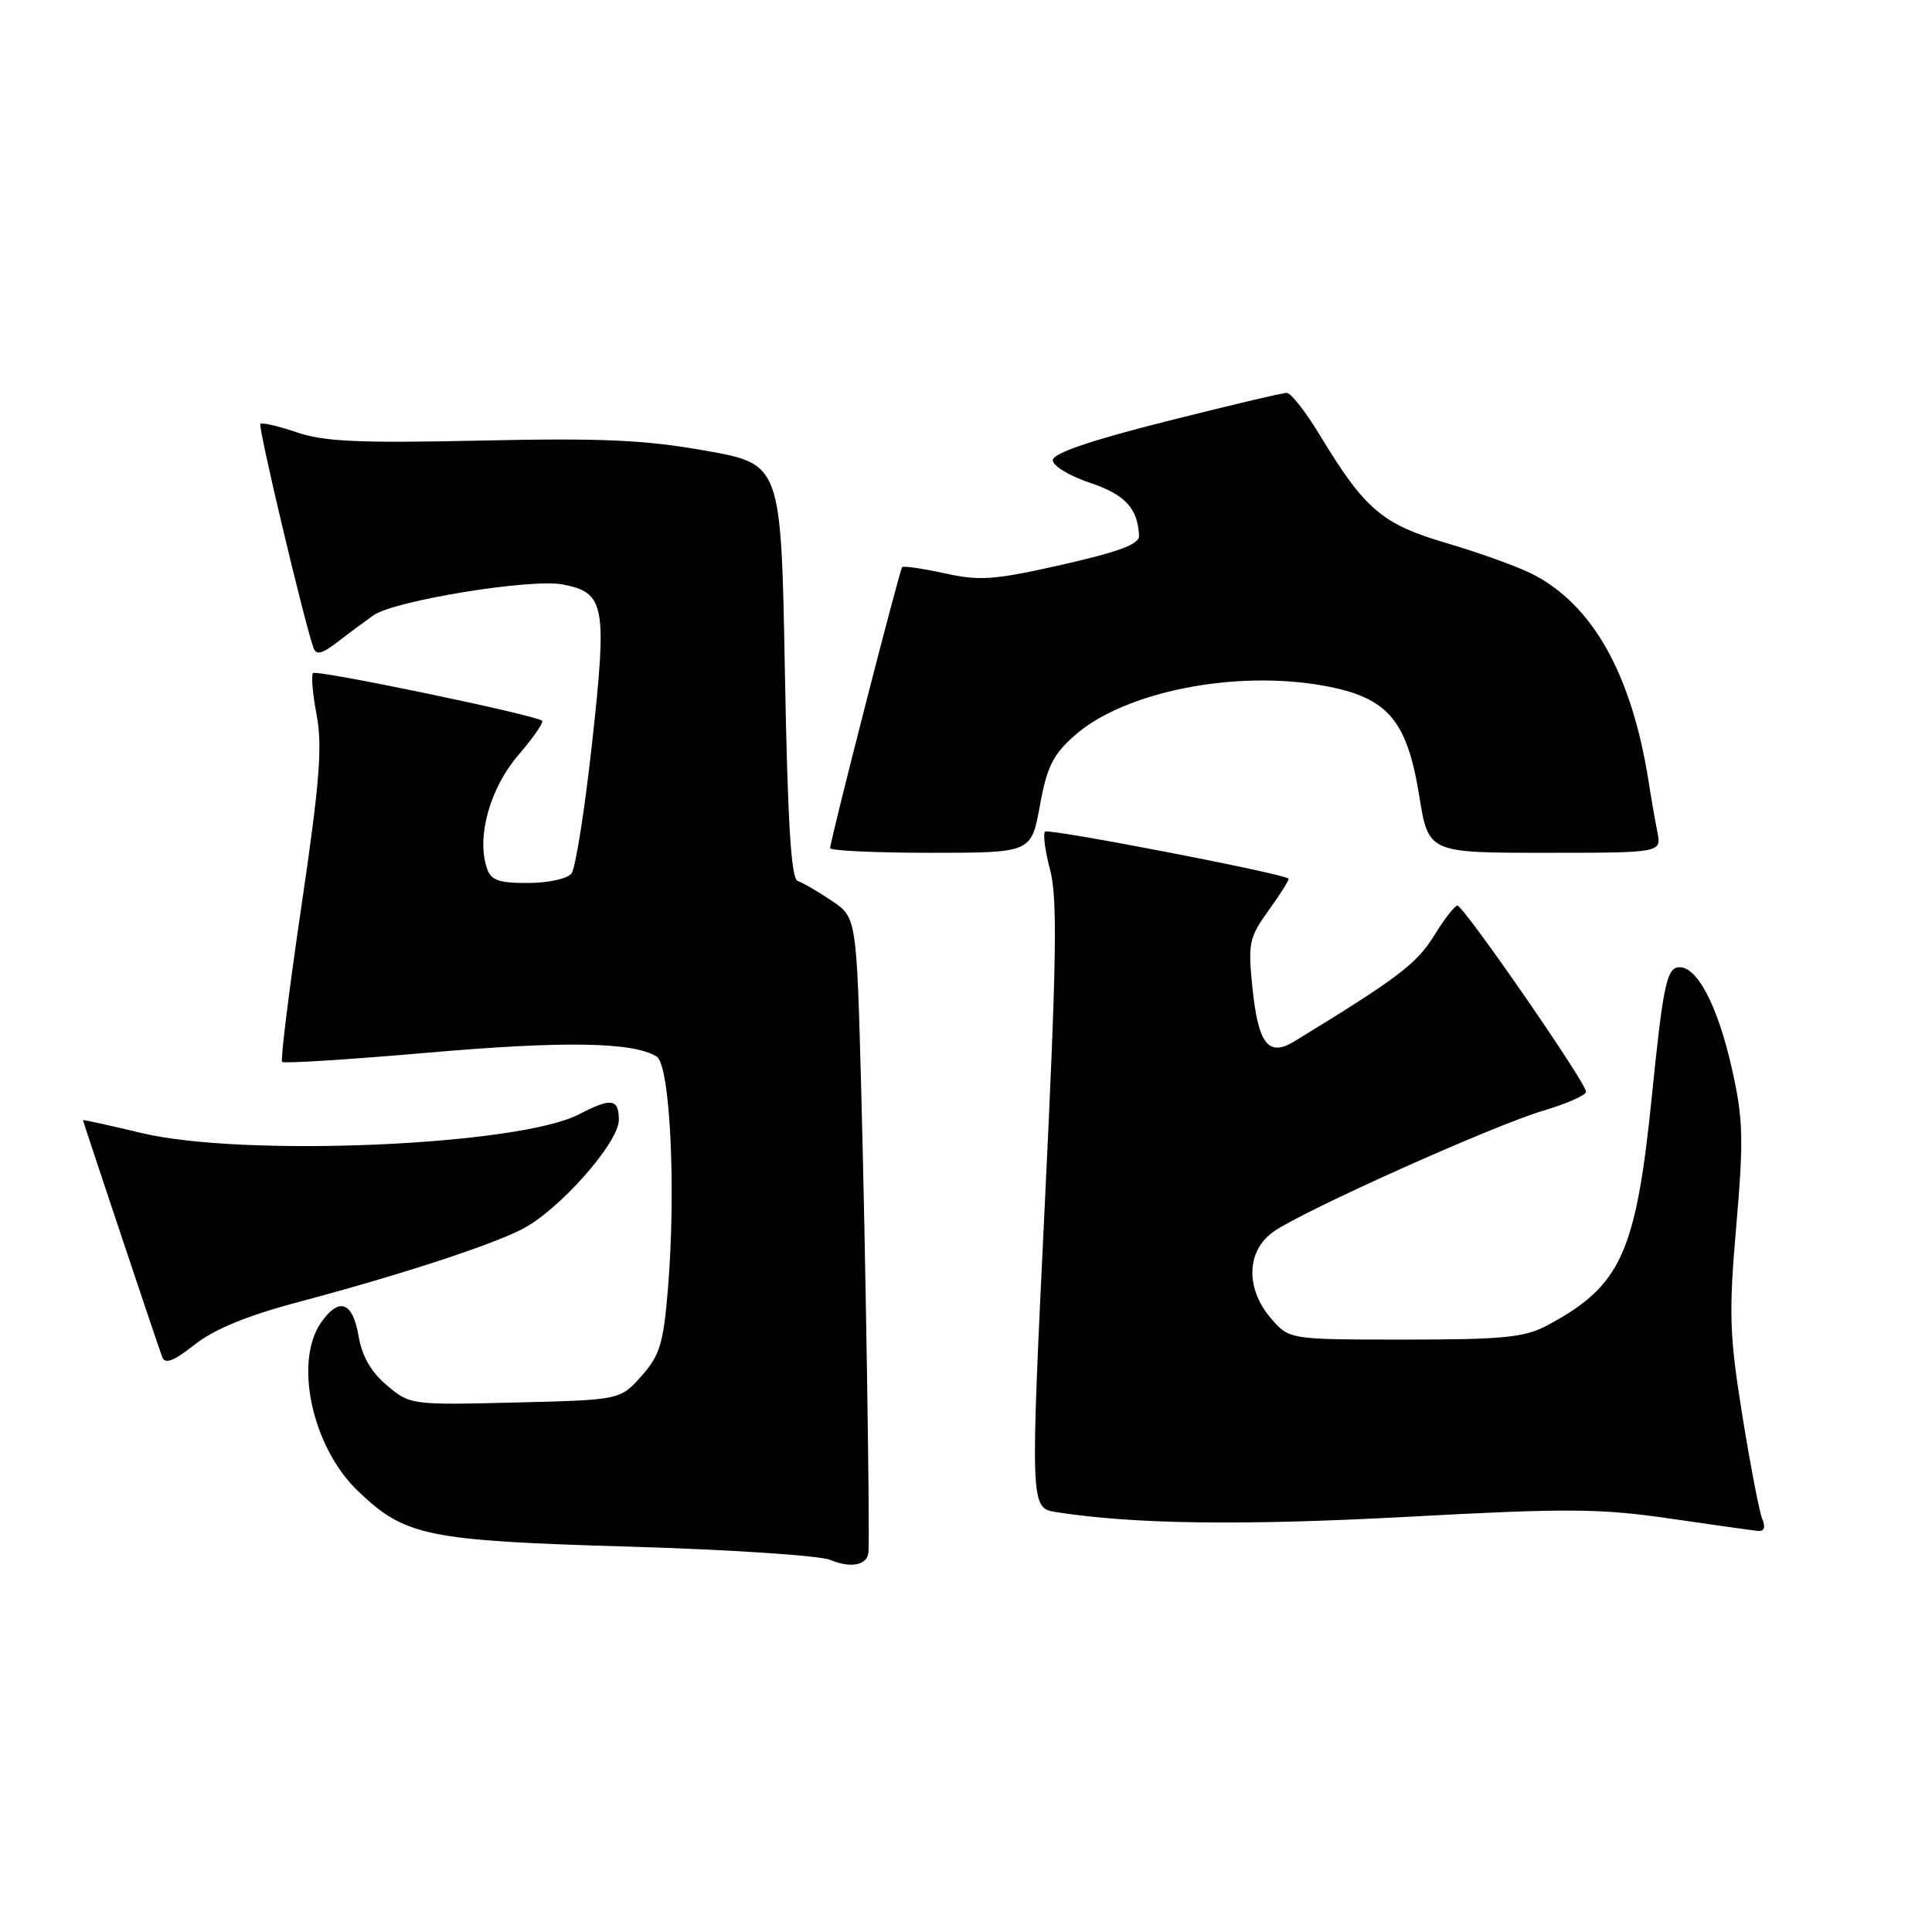 <?xml version="1.0" encoding="UTF-8" standalone="no"?>
<!DOCTYPE svg PUBLIC "-//W3C//DTD SVG 1.1//EN" "http://www.w3.org/Graphics/SVG/1.1/DTD/svg11.dtd" >
<svg xmlns="http://www.w3.org/2000/svg" xmlns:xlink="http://www.w3.org/1999/xlink" version="1.1" viewBox="0 0 256 256">
 <g >
 <path fill="currentColor"
d=" M 115.08 205.64 C 115.27 202.85 114.68 165.44 114.12 144.54 C 113.50 121.57 113.50 121.57 110.20 119.35 C 108.39 118.13 106.36 116.95 105.70 116.74 C 104.82 116.44 104.37 109.00 104.00 88.92 C 103.50 61.50 103.50 61.50 93.50 59.72 C 85.41 58.28 79.71 58.03 63.66 58.38 C 47.66 58.73 42.96 58.52 39.36 57.30 C 36.90 56.46 34.72 55.95 34.50 56.17 C 34.16 56.50 40.24 82.13 41.53 85.83 C 41.89 86.85 42.66 86.66 44.75 85.05 C 46.26 83.88 48.40 82.30 49.50 81.52 C 52.25 79.59 70.29 76.64 74.53 77.44 C 80.16 78.50 80.47 80.15 78.46 98.40 C 77.49 107.26 76.26 115.06 75.72 115.75 C 75.19 116.44 72.61 117.00 69.94 117.00 C 65.94 117.00 65.02 116.65 64.47 114.90 C 63.16 110.77 64.95 104.41 68.66 100.08 C 70.63 97.79 72.06 95.73 71.84 95.51 C 71.10 94.77 41.96 88.70 41.48 89.19 C 41.21 89.46 41.43 91.97 41.96 94.77 C 42.74 98.89 42.35 103.73 39.94 120.08 C 38.30 131.19 37.15 140.48 37.38 140.71 C 37.61 140.94 46.28 140.39 56.65 139.49 C 74.82 137.91 83.86 138.06 87.01 140.00 C 88.80 141.11 89.60 157.64 88.50 170.84 C 87.90 178.05 87.42 179.62 84.99 182.34 C 82.17 185.50 82.17 185.50 68.27 185.84 C 54.52 186.18 54.34 186.16 51.27 183.57 C 49.16 181.80 47.96 179.69 47.50 176.98 C 46.74 172.49 44.92 171.84 42.56 175.22 C 38.91 180.42 41.35 191.71 47.37 197.51 C 53.66 203.57 56.46 204.15 83.50 204.94 C 96.70 205.33 108.62 206.12 110.00 206.69 C 112.77 207.85 114.96 207.40 115.08 205.64 Z  M 233.50 201.25 C 233.11 200.29 231.92 194.10 230.86 187.50 C 229.15 176.83 229.06 174.05 230.07 162.39 C 231.05 151.00 230.98 148.30 229.53 141.80 C 227.60 133.09 224.72 127.71 222.26 128.19 C 220.83 128.46 220.30 131.14 218.90 145.07 C 216.78 166.06 214.81 170.40 205.00 175.63 C 202.02 177.22 199.22 177.50 186.16 177.50 C 170.83 177.50 170.83 177.50 168.41 174.69 C 165.00 170.72 165.14 165.74 168.75 163.20 C 172.68 160.43 197.89 149.12 204.52 147.16 C 207.59 146.25 210.13 145.13 210.16 144.67 C 210.25 143.59 193.94 120.00 193.11 120.00 C 192.76 120.00 191.35 121.81 189.99 124.03 C 187.73 127.70 185.10 129.69 171.50 137.99 C 168.05 140.09 166.71 138.35 165.94 130.74 C 165.35 124.97 165.52 124.20 168.14 120.57 C 169.70 118.41 170.87 116.54 170.74 116.42 C 170.02 115.74 138.93 109.74 138.48 110.19 C 138.18 110.49 138.48 112.78 139.15 115.28 C 140.14 118.96 140.00 127.50 138.43 159.83 C 136.50 199.83 136.50 199.83 140.00 200.37 C 150.26 201.97 164.61 202.16 186.39 200.99 C 207.55 199.84 212.00 199.87 221.08 201.19 C 226.81 202.02 232.11 202.77 232.86 202.85 C 233.77 202.95 233.98 202.43 233.50 201.25 Z  M 39.53 172.53 C 52.83 168.99 64.69 165.13 69.11 162.91 C 73.98 160.47 82.00 151.43 82.00 148.39 C 82.00 145.56 81.00 145.43 76.70 147.66 C 68.72 151.81 32.25 153.36 18.75 150.13 C 14.49 149.11 11.00 148.34 11.00 148.43 C 11.00 148.63 20.87 178.15 21.50 179.83 C 21.87 180.80 23.03 180.35 25.78 178.18 C 28.35 176.14 32.74 174.33 39.53 172.53 Z  M 137.79 106.75 C 138.73 101.57 139.53 99.97 142.45 97.41 C 149.03 91.63 163.74 88.72 175.50 90.88 C 183.86 92.41 186.43 95.39 188.05 105.42 C 189.27 113.00 189.27 113.00 204.72 113.00 C 220.16 113.00 220.16 113.00 219.61 110.25 C 219.31 108.74 218.78 105.70 218.44 103.50 C 216.19 89.30 211.03 80.11 203.00 76.04 C 201.07 75.06 196.00 73.24 191.72 71.98 C 183.12 69.45 180.87 67.53 174.88 57.65 C 173.02 54.57 171.05 52.06 170.50 52.06 C 169.95 52.05 162.75 53.76 154.50 55.84 C 144.44 58.38 139.50 60.07 139.50 60.98 C 139.50 61.72 141.71 63.07 144.42 63.97 C 149.09 65.54 150.76 67.33 150.93 71.00 C 150.98 72.10 148.26 73.12 140.75 74.82 C 131.78 76.85 129.84 77.00 125.18 75.97 C 122.26 75.33 119.72 74.96 119.54 75.15 C 119.19 75.53 110.00 111.38 110.00 112.38 C 110.00 112.72 116.00 113.00 123.32 113.00 C 136.65 113.00 136.65 113.00 137.79 106.75 Z "/>
</g>
</svg>
